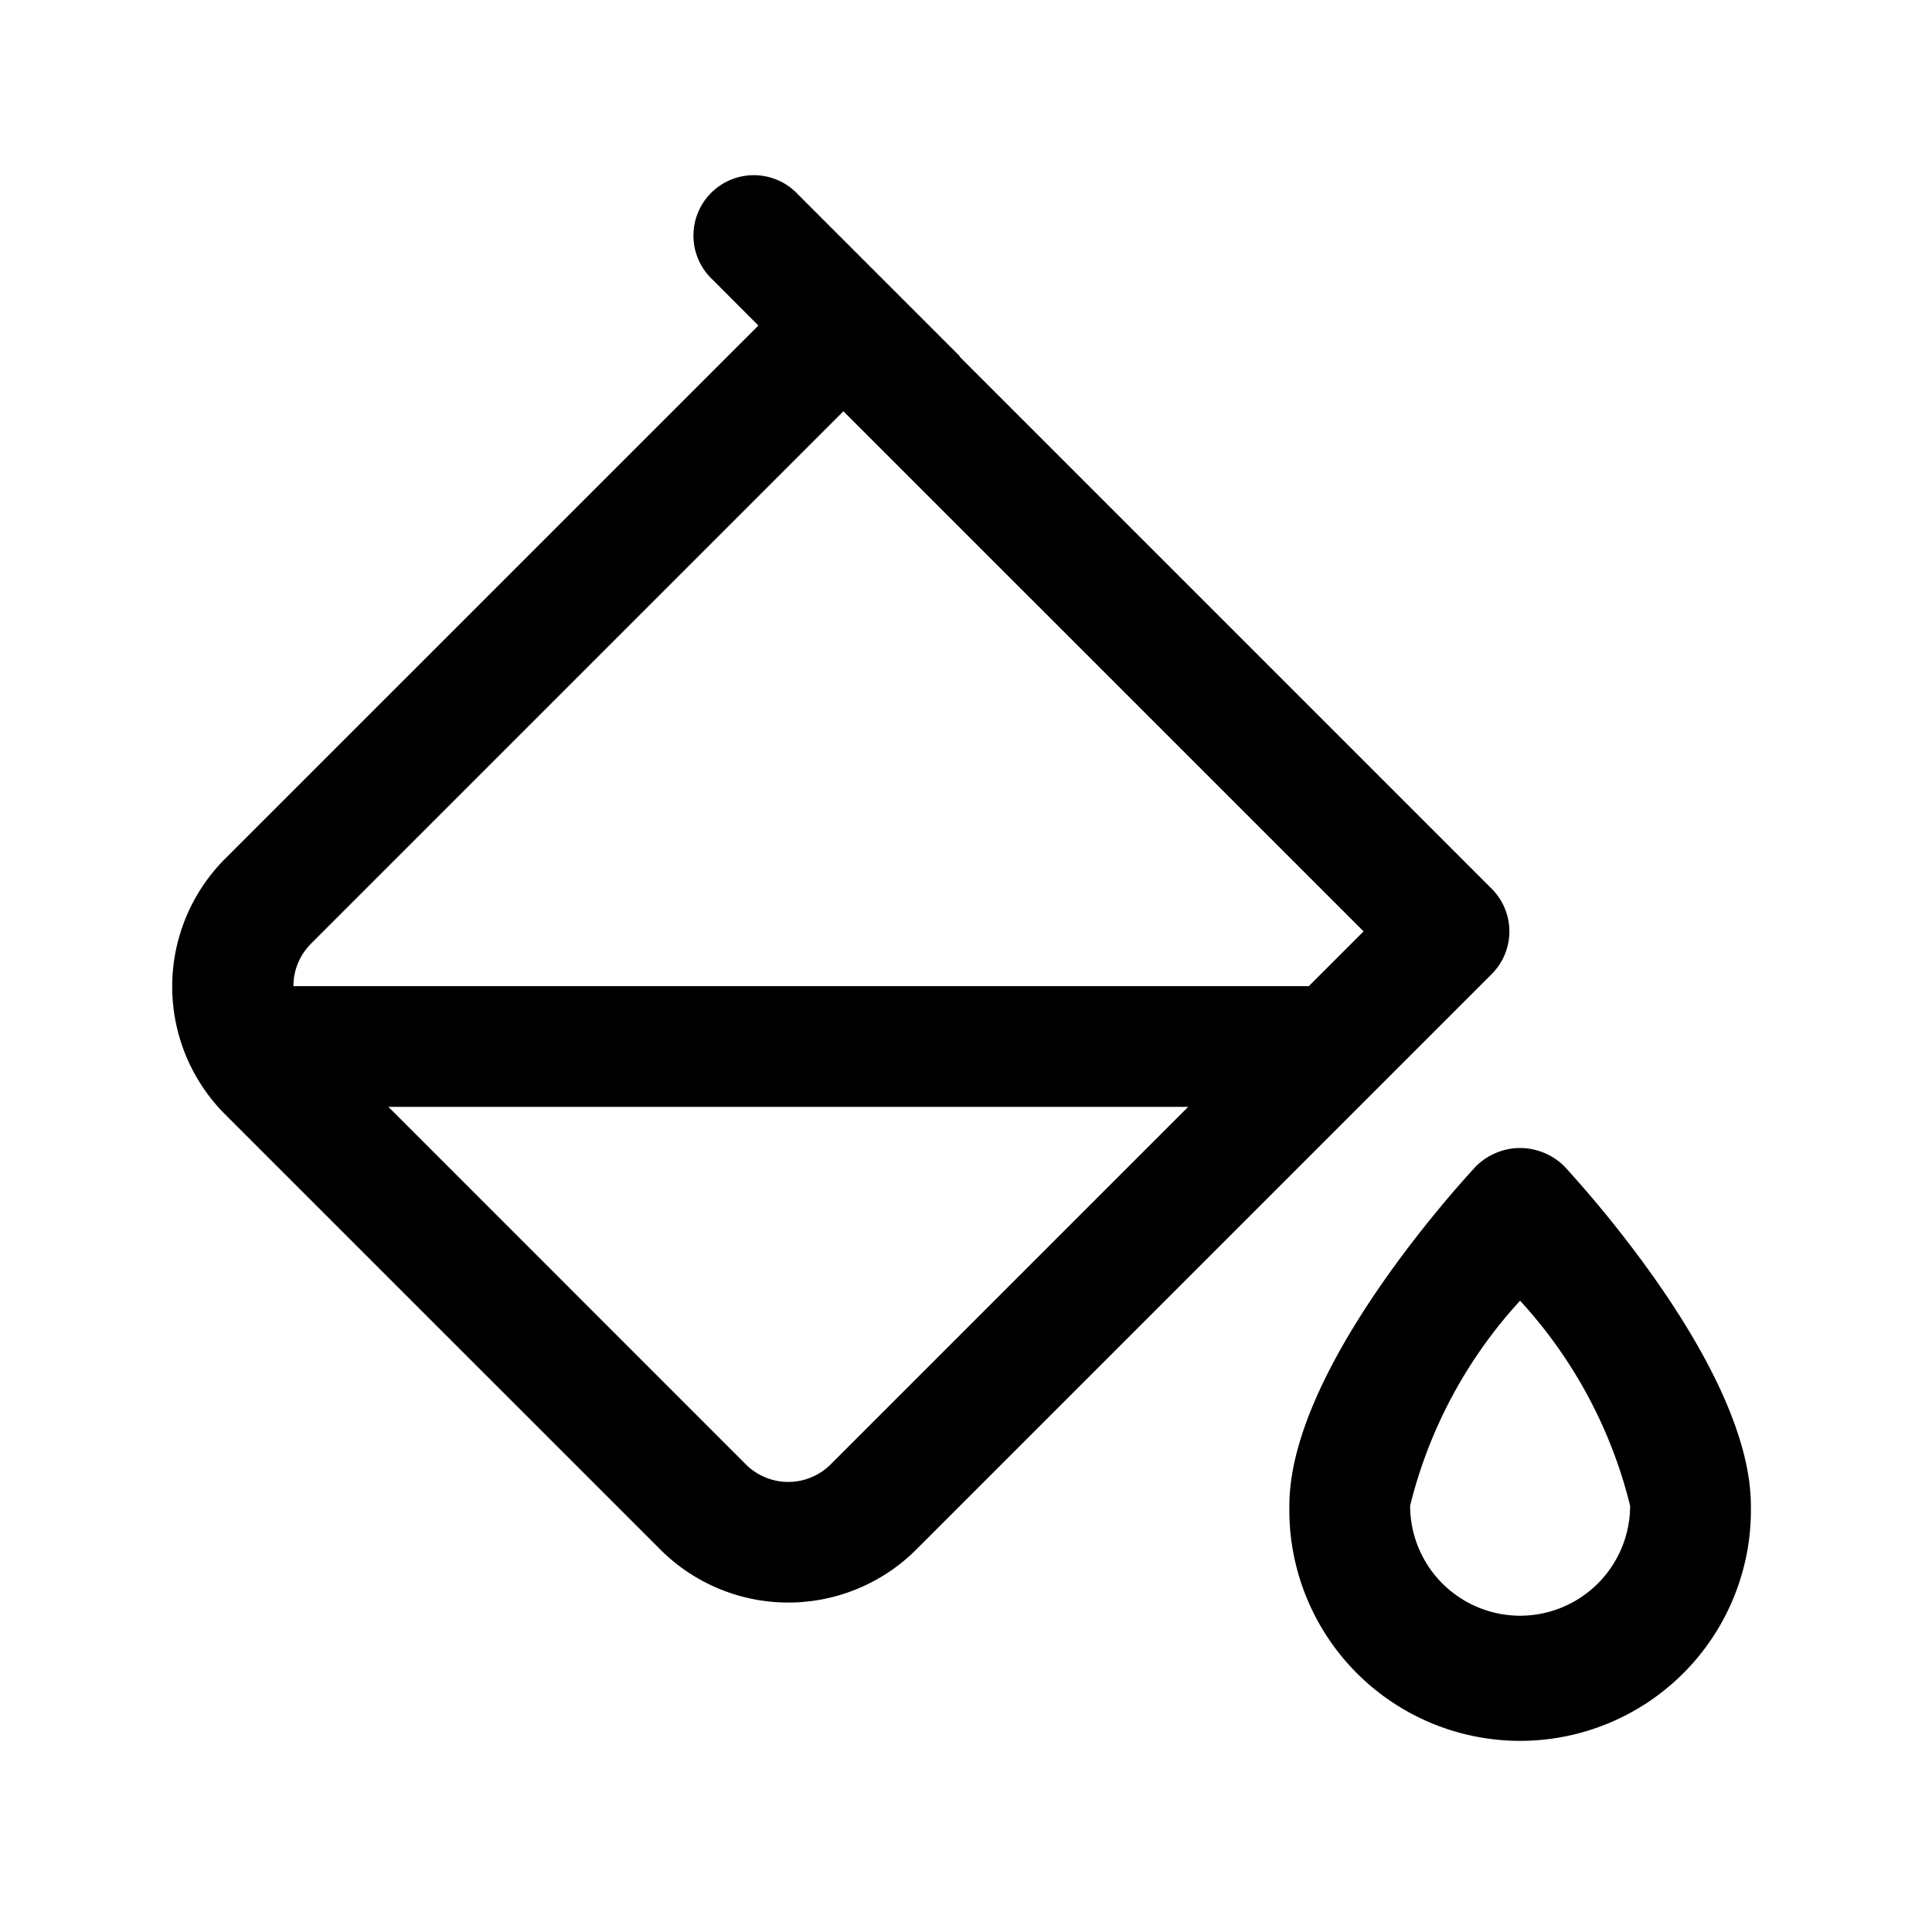 <svg xmlns="http://www.w3.org/2000/svg" viewBox="0 0 24 24"><path d="M19.435 14.491c-.144-.146-.347-.23-.552-.23s-.408.085-.552.231c-.387.42-2.314 2.594-2.314 4.213a2.867 2.867 0 105.733 0c0-1.619-1.929-3.794-2.315-4.214zm-.552 5.58a1.368 1.368 0 01-1.366-1.366 5.823 5.823 0 011.366-2.547 5.815 5.815 0 011.367 2.547 1.368 1.368 0 01-1.367 1.366zm-.133-8.501a.75.75 0 00-.22-.53l-6.6-6.6c-.007-.008-.01-.018-.017-.025l-2-2a.75.75 0 10-1.06 1.06l.568.569-6.625 6.624a2.247 2.247 0 000 3.175l5.409 5.408a2.248 2.248 0 003.175 0l7.15-7.15a.75.75 0 00.22-.53zm-14.893.159l6.62-6.62 6.462 6.461-.68.68H3.645a.741.741 0 01.213-.521zm6.462 6.462a.746.746 0 01-1.054 0l-4.44-4.441h9.935z"/></svg>
